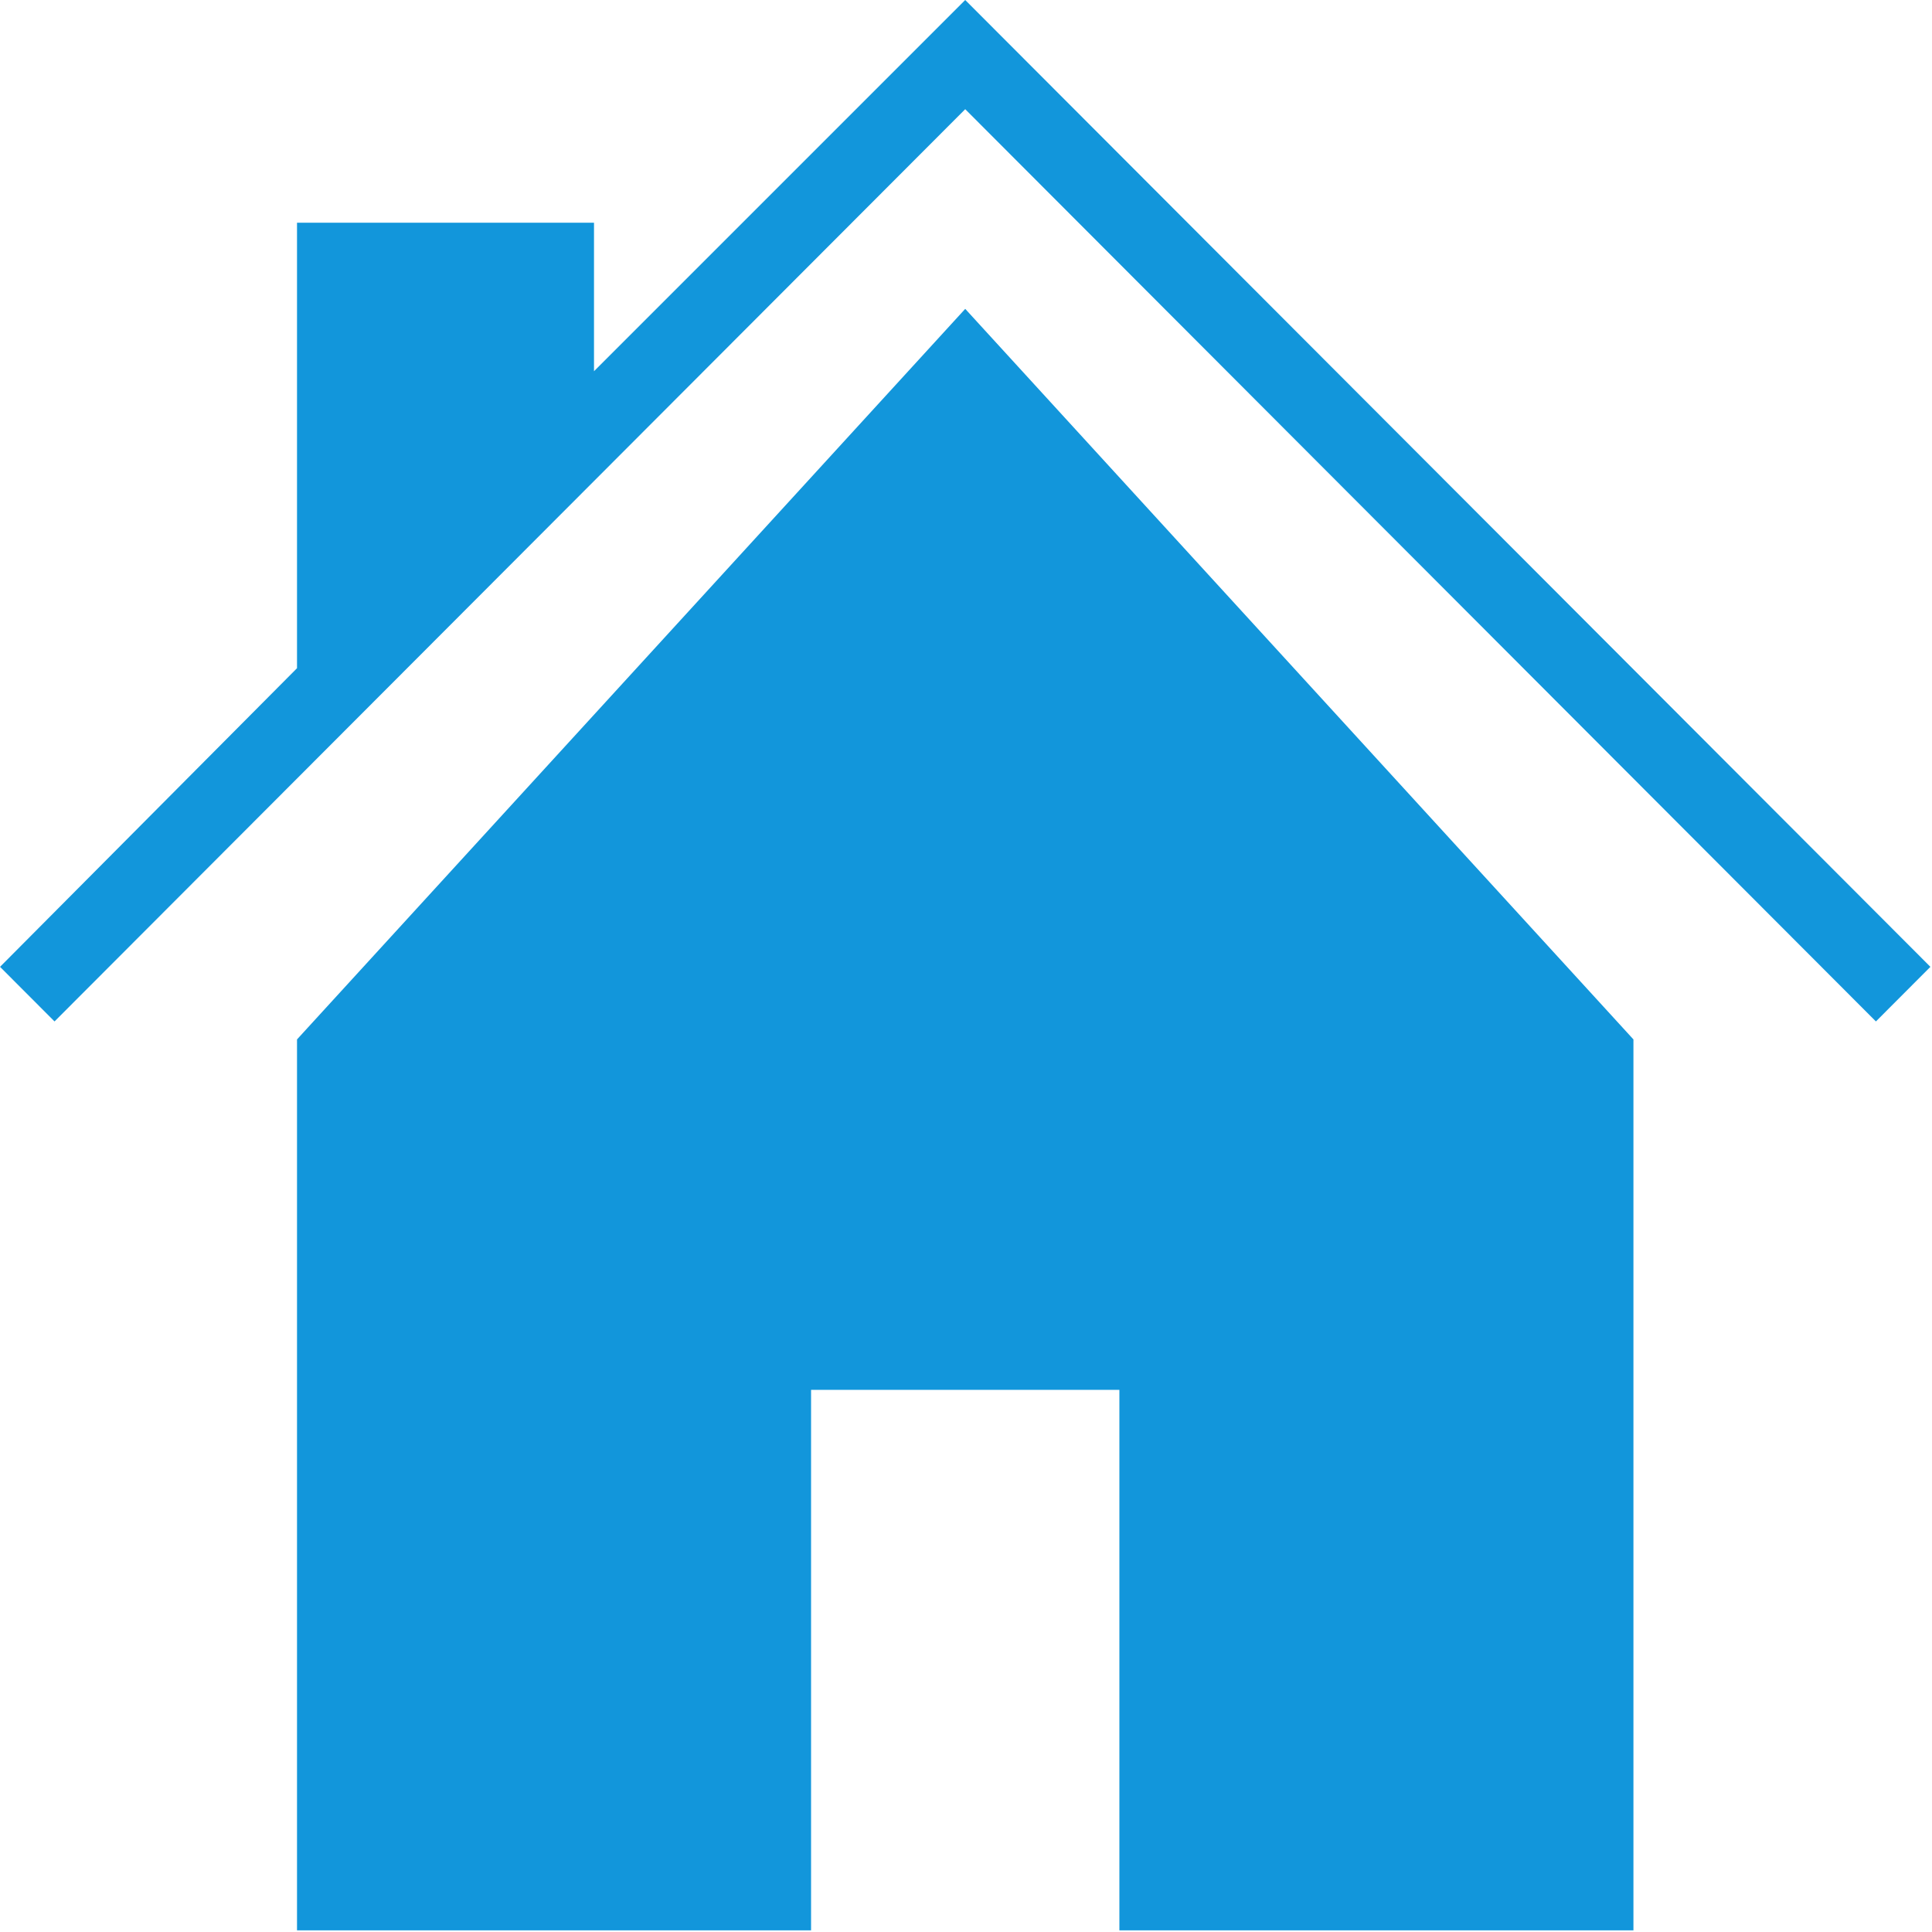 <?xml version="1.0" standalone="no"?><!DOCTYPE svg PUBLIC "-//W3C//DTD SVG 1.1//EN" "http://www.w3.org/Graphics/SVG/1.1/DTD/svg11.dtd"><svg t="1509354662843" class="icon" style="" viewBox="0 0 1024 1024" version="1.1" xmlns="http://www.w3.org/2000/svg" p-id="7143" xmlns:xlink="http://www.w3.org/1999/xlink" width="200" height="200"><defs><style type="text/css"></style></defs><path d="M511.587 0 314.833 196.757l0-78.702L157.423 118.055l0 236.108L0.021 512.447l28.884 28.939 482.681-483.512 482.685 483.512 28.884-28.939L511.587 0zM157.423 550.917l0 472.222 272.458 0L429.882 736.66 593.297 736.66l0 286.479 272.458 0L865.755 550.917 511.587 163.702 157.423 550.917z" p-id="7144" fill="#1296db"></path></svg>